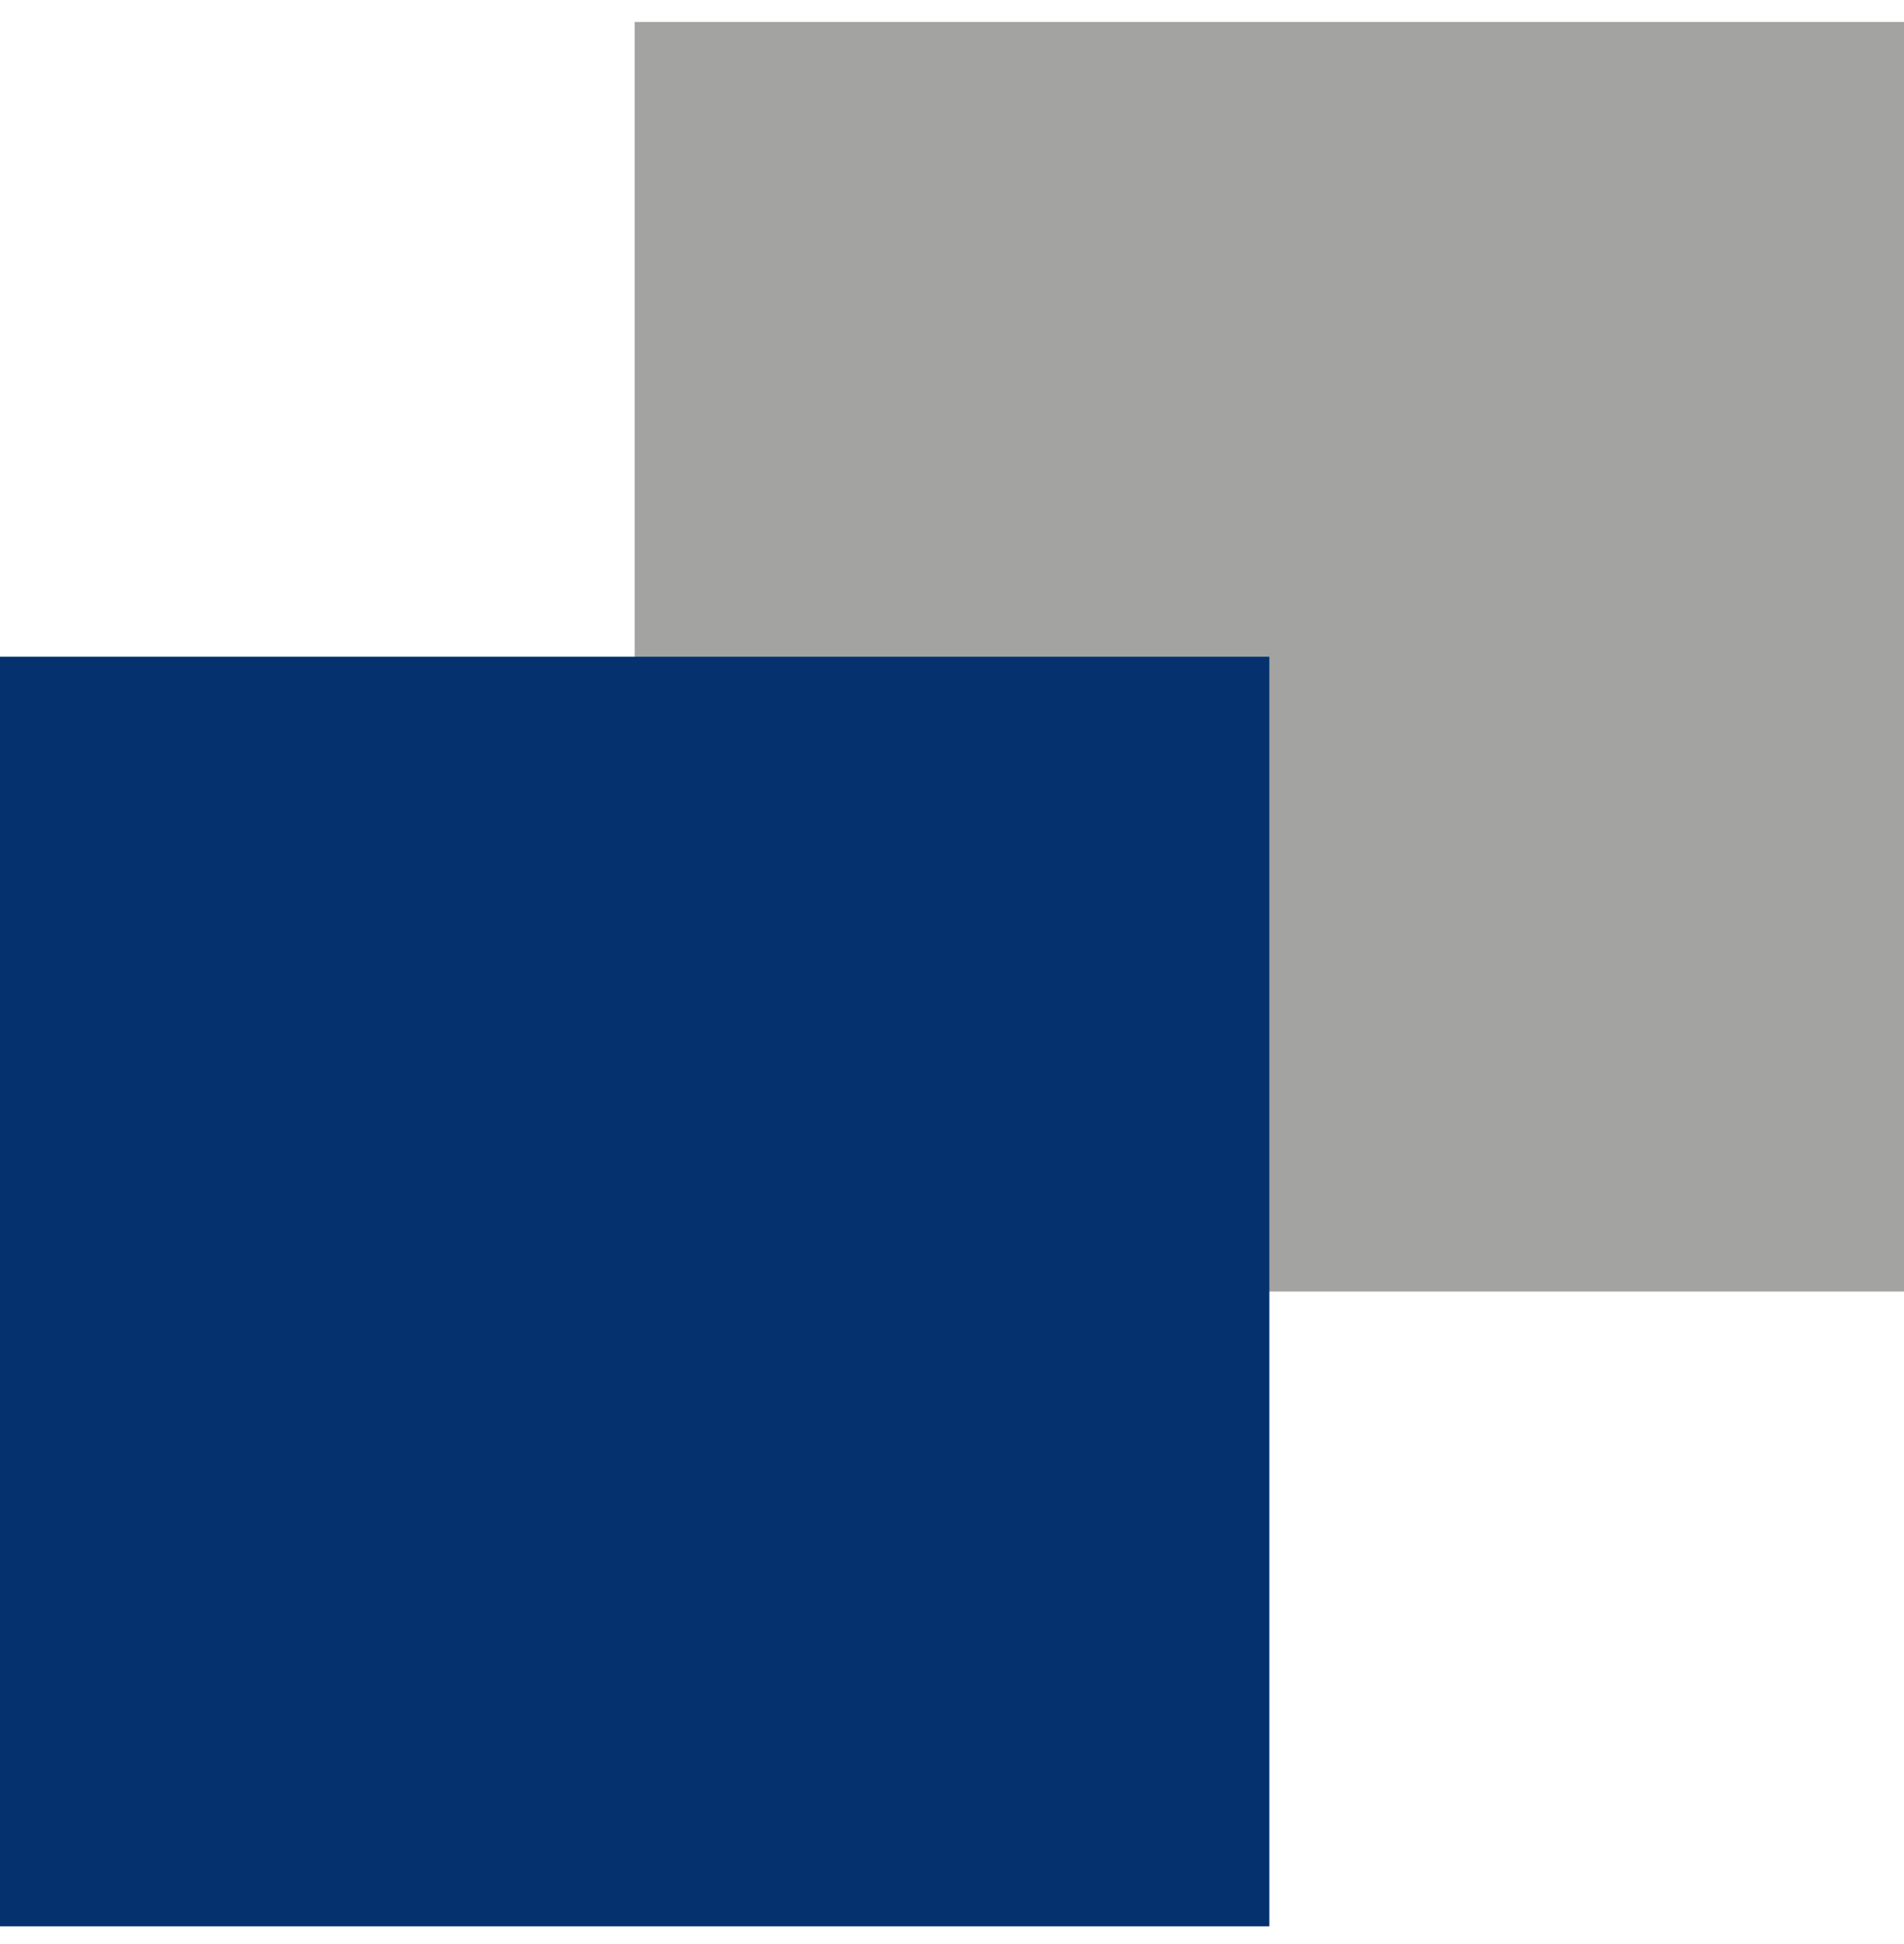 <svg width="48" height="49" viewBox="0 0 48 49" fill="none" xmlns="http://www.w3.org/2000/svg">
    <path fill-rule="evenodd" clip-rule="evenodd" d="M16 32.553h32v-32H16v32z" fill="#A3A3A2"/>
    <path fill-rule="evenodd" clip-rule="evenodd" d="M0 48.553h32v-32H0v32z" fill="#05326E"/>
</svg>
